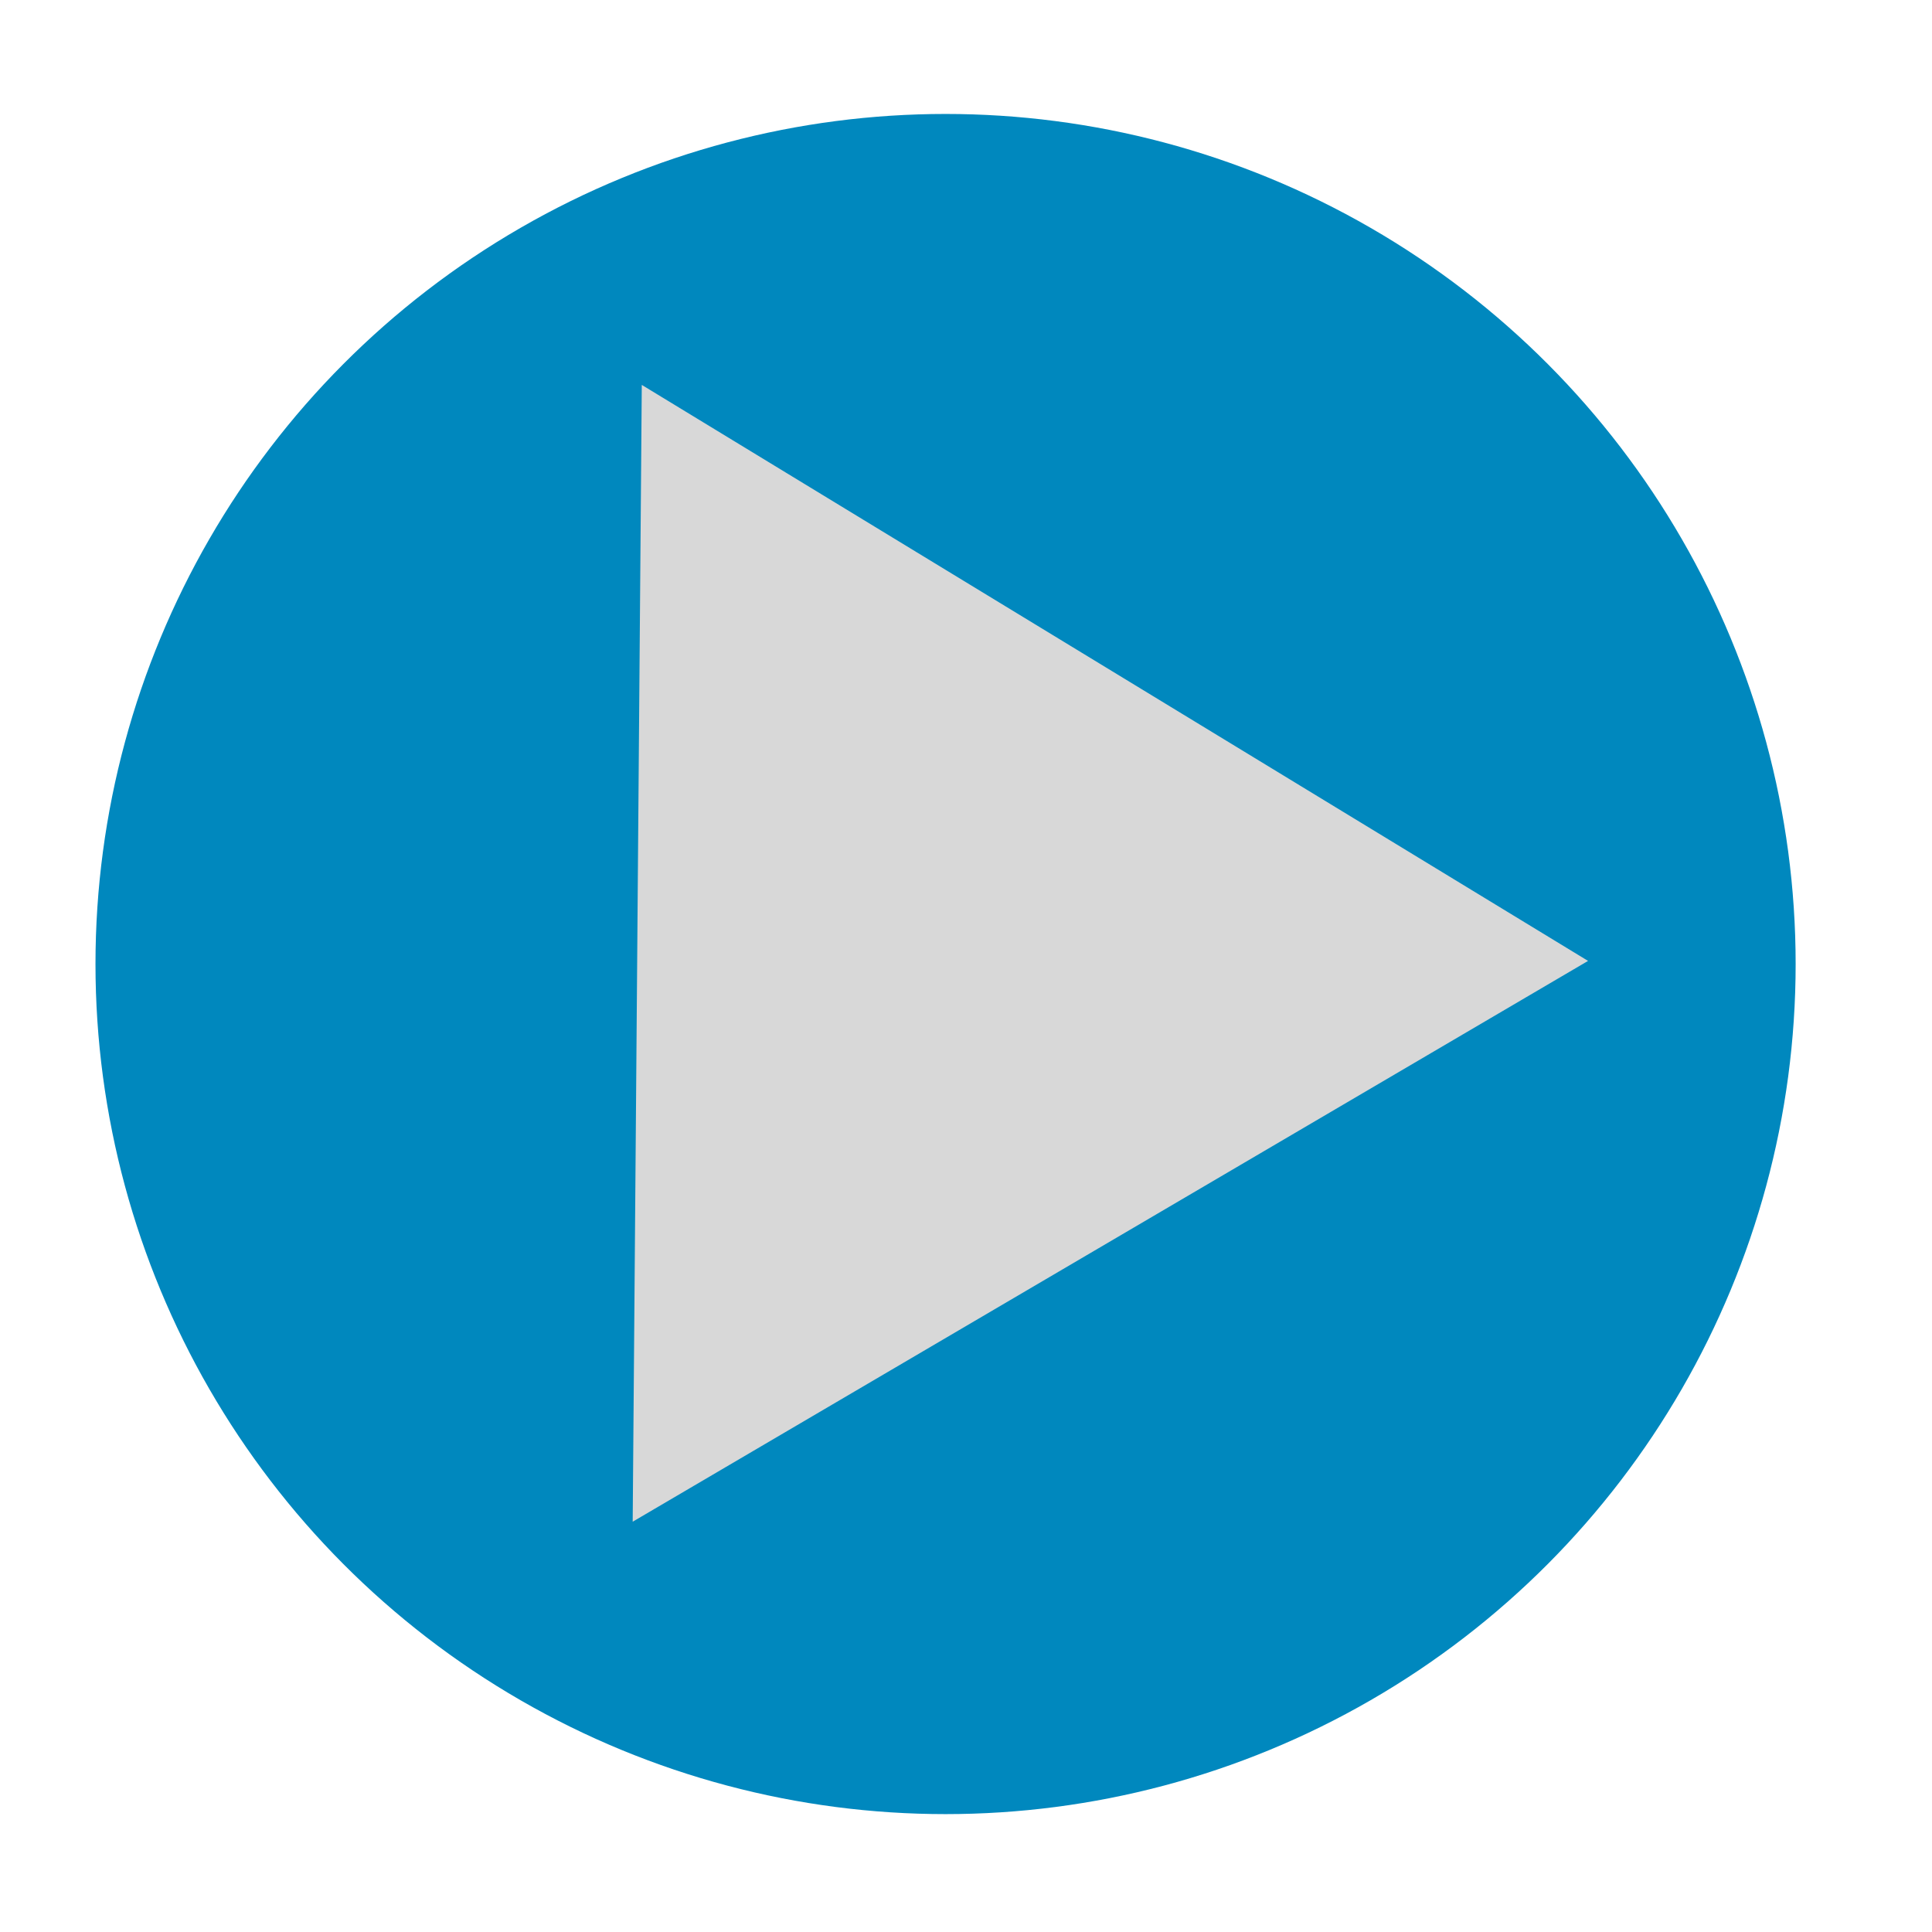 <?xml version="1.0" encoding="utf-8"?>
<svg viewBox="0 0 500 500" xmlns="http://www.w3.org/2000/svg" xmlns:bx="https://boxy-svg.com">
  <ellipse style="stroke-width: 40px; stroke: rgb(0, 136, 190); fill: rgb(0, 136, 190);" cx="213.654" cy="229.599" rx="200" ry="200" transform="matrix(1, -0, 0, 1, 31.057, 19.893)"/>
  <path d="M 242.878 99.214 L 389.981 345.285 L 95.776 345.285 L 242.878 99.214 Z" style="fill: rgb(216, 216, 216); stroke: rgb(0, 0, 0); stroke-width: 0px;" transform="matrix(-0.008, 1, -1, -0.008, 512.144, 6.598)" bx:shape="triangle 95.776 99.214 294.205 246.071 0.5 0 1@935f1f54"/>
</svg>
